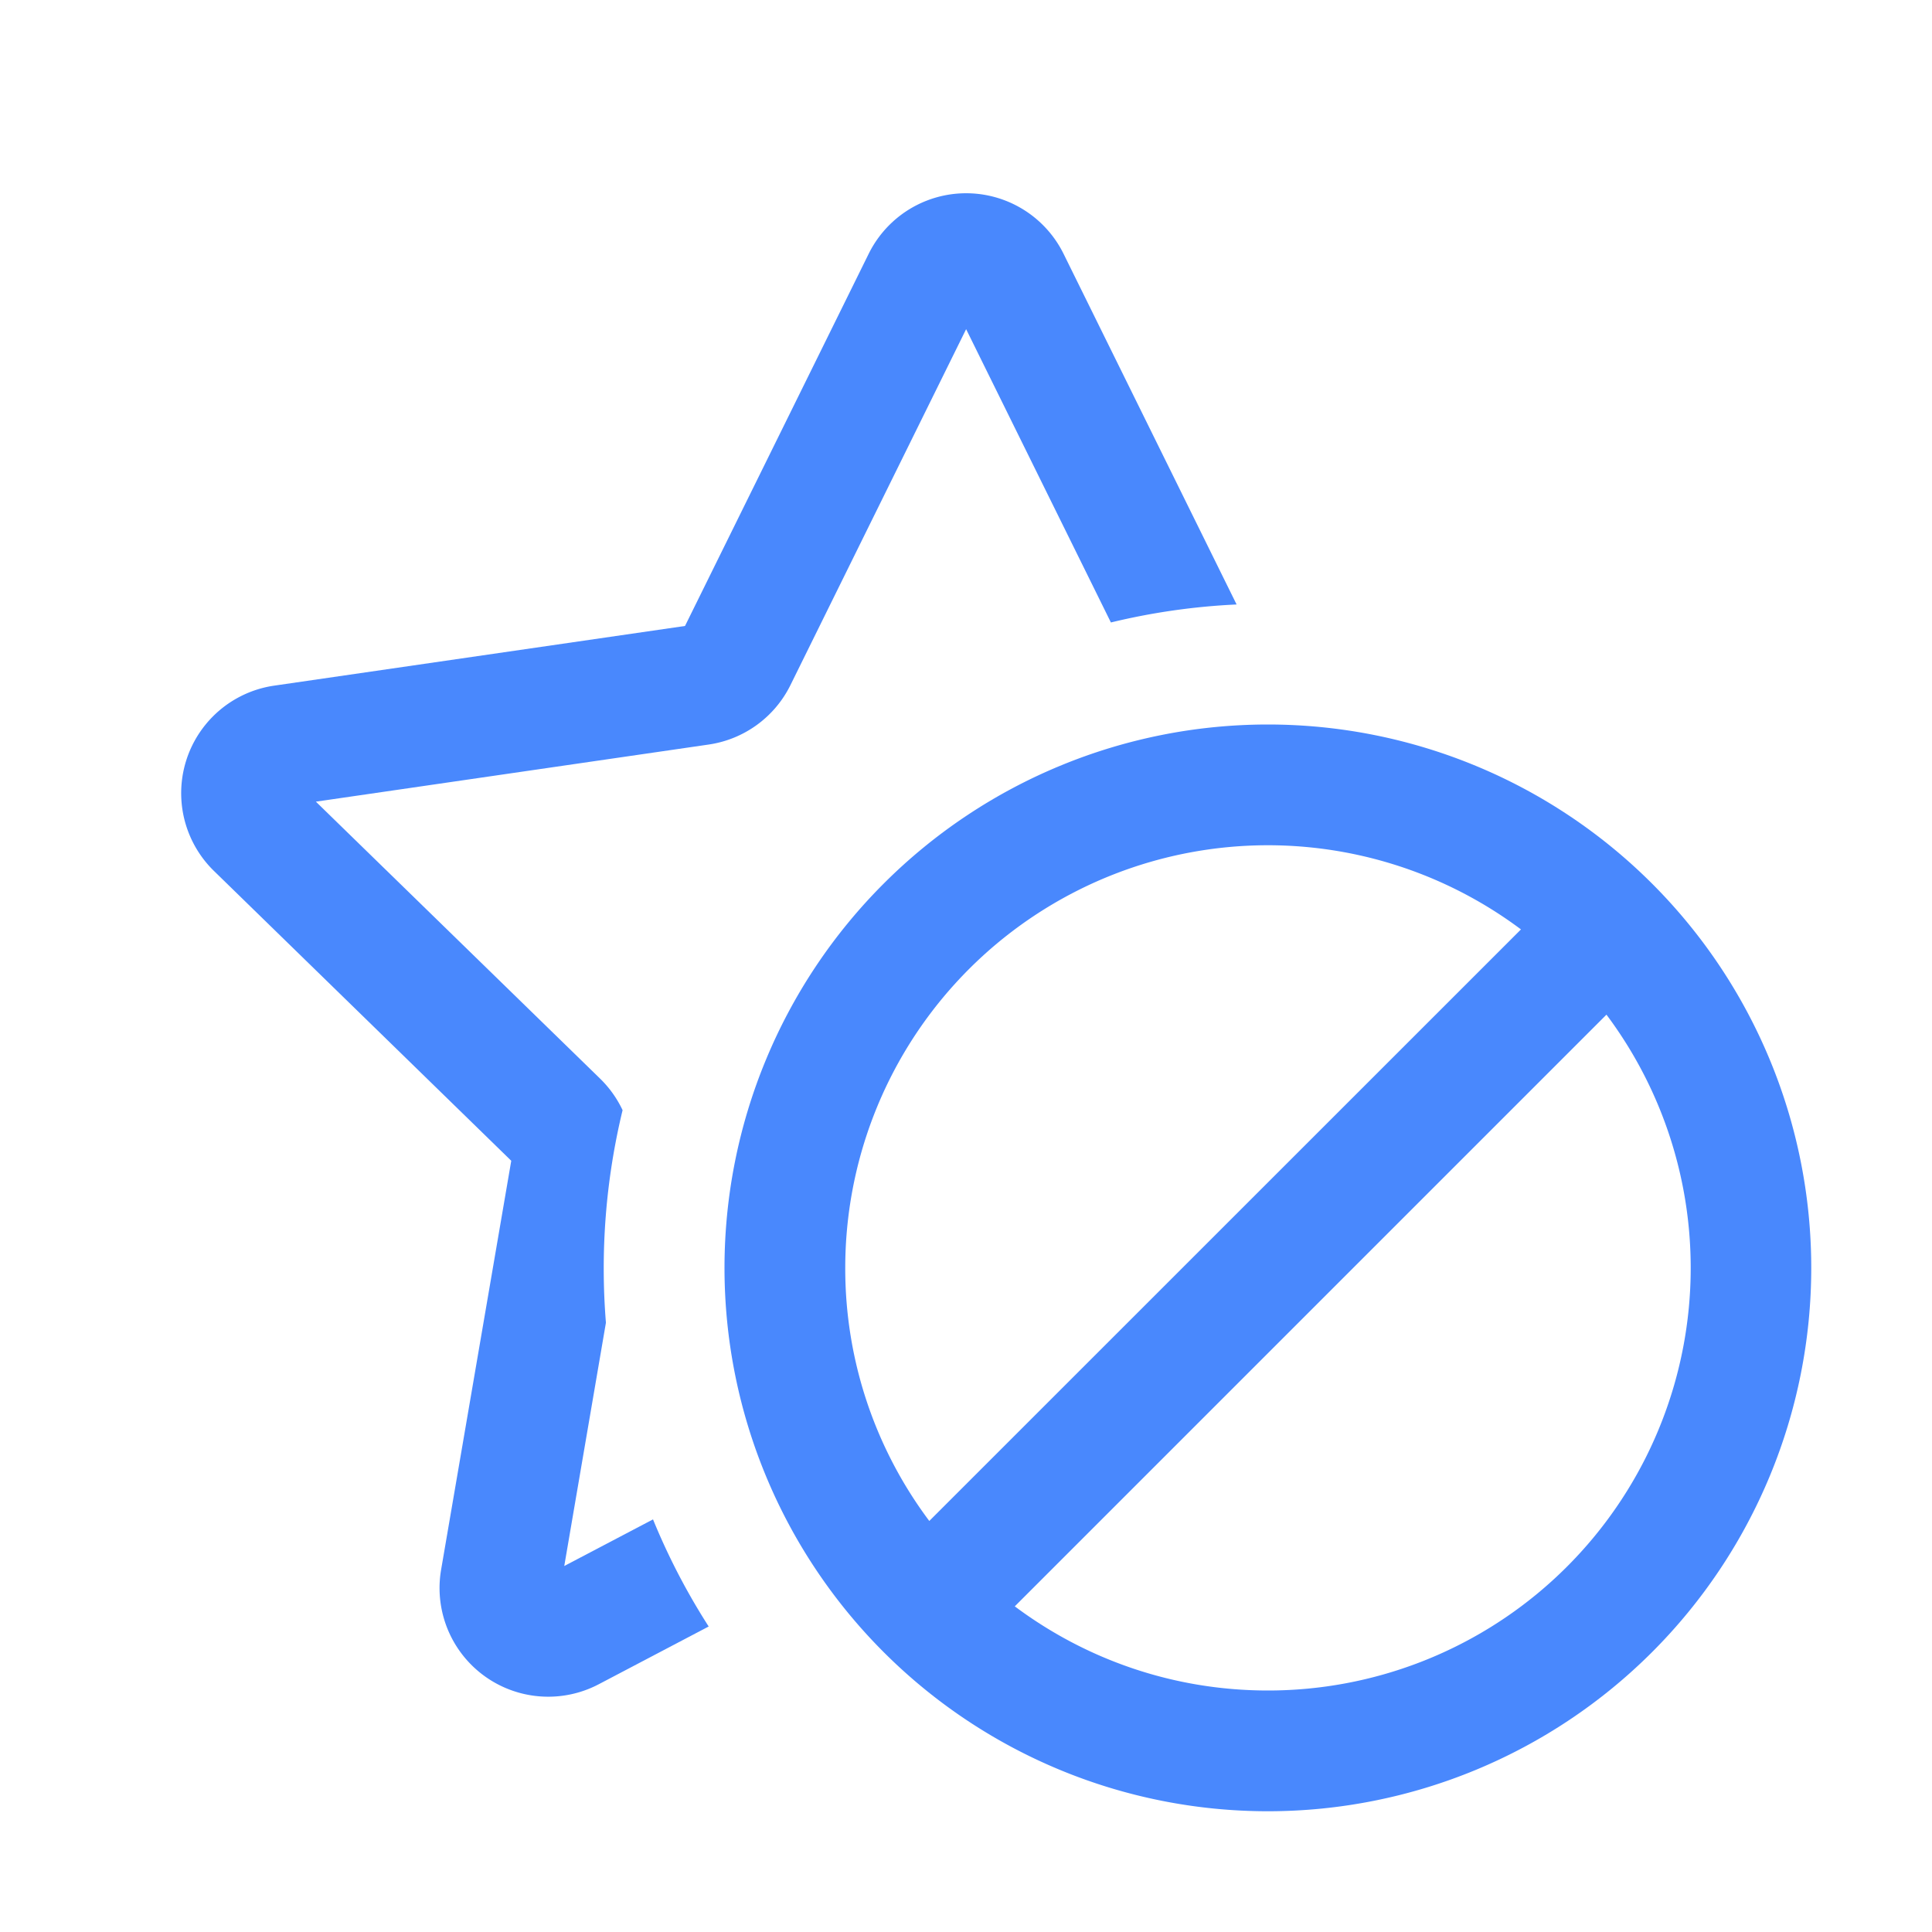 <svg xmlns="http://www.w3.org/2000/svg" xmlns:xlink="http://www.w3.org/1999/xlink" width="16" height="16" preserveAspectRatio="xMidYMid meet" viewBox="0 0 16 16" style="-ms-transform: rotate(360deg); -webkit-transform: rotate(360deg); transform: rotate(360deg);"><g fill="none"><path d="M8.808 2.102a.9.9 0 0 0-1.614 0L5.673 5.184l-3.401.494a.9.9 0 0 0-.5 1.535l2.462 2.4L3.653 13a.9.9 0 0 0 1.306.948l.91-.478a5.486 5.486 0 0 1-.461-.887l-.735.386l.345-2.015a5.576 5.576 0 0 1 .138-1.76a.9.9 0 0 0-.186-.261L2.616 6.639l3.253-.473a.9.9 0 0 0 .677-.492l1.455-2.948L9.2 5.155a5.497 5.497 0 0 1 1.041-.149L8.808 2.102z" fill="#4988FD"/><path d="M6 10.5a4.5 4.5 0 1 0 9 0a4.5 4.5 0 0 0-9 0zm1 0a3.5 3.5 0 0 1 5.596-2.803l-4.9 4.899A3.484 3.484 0 0 1 7 10.5zm3.5 3.5c-.786 0-1.512-.26-2.096-.697l4.9-4.9A3.5 3.5 0 0 1 10.5 14z" fill="#4988FD"/></g><rect x="0" y="0" width="16" height="16" fill="rgba(0, 0, 0, 0)" /></svg>